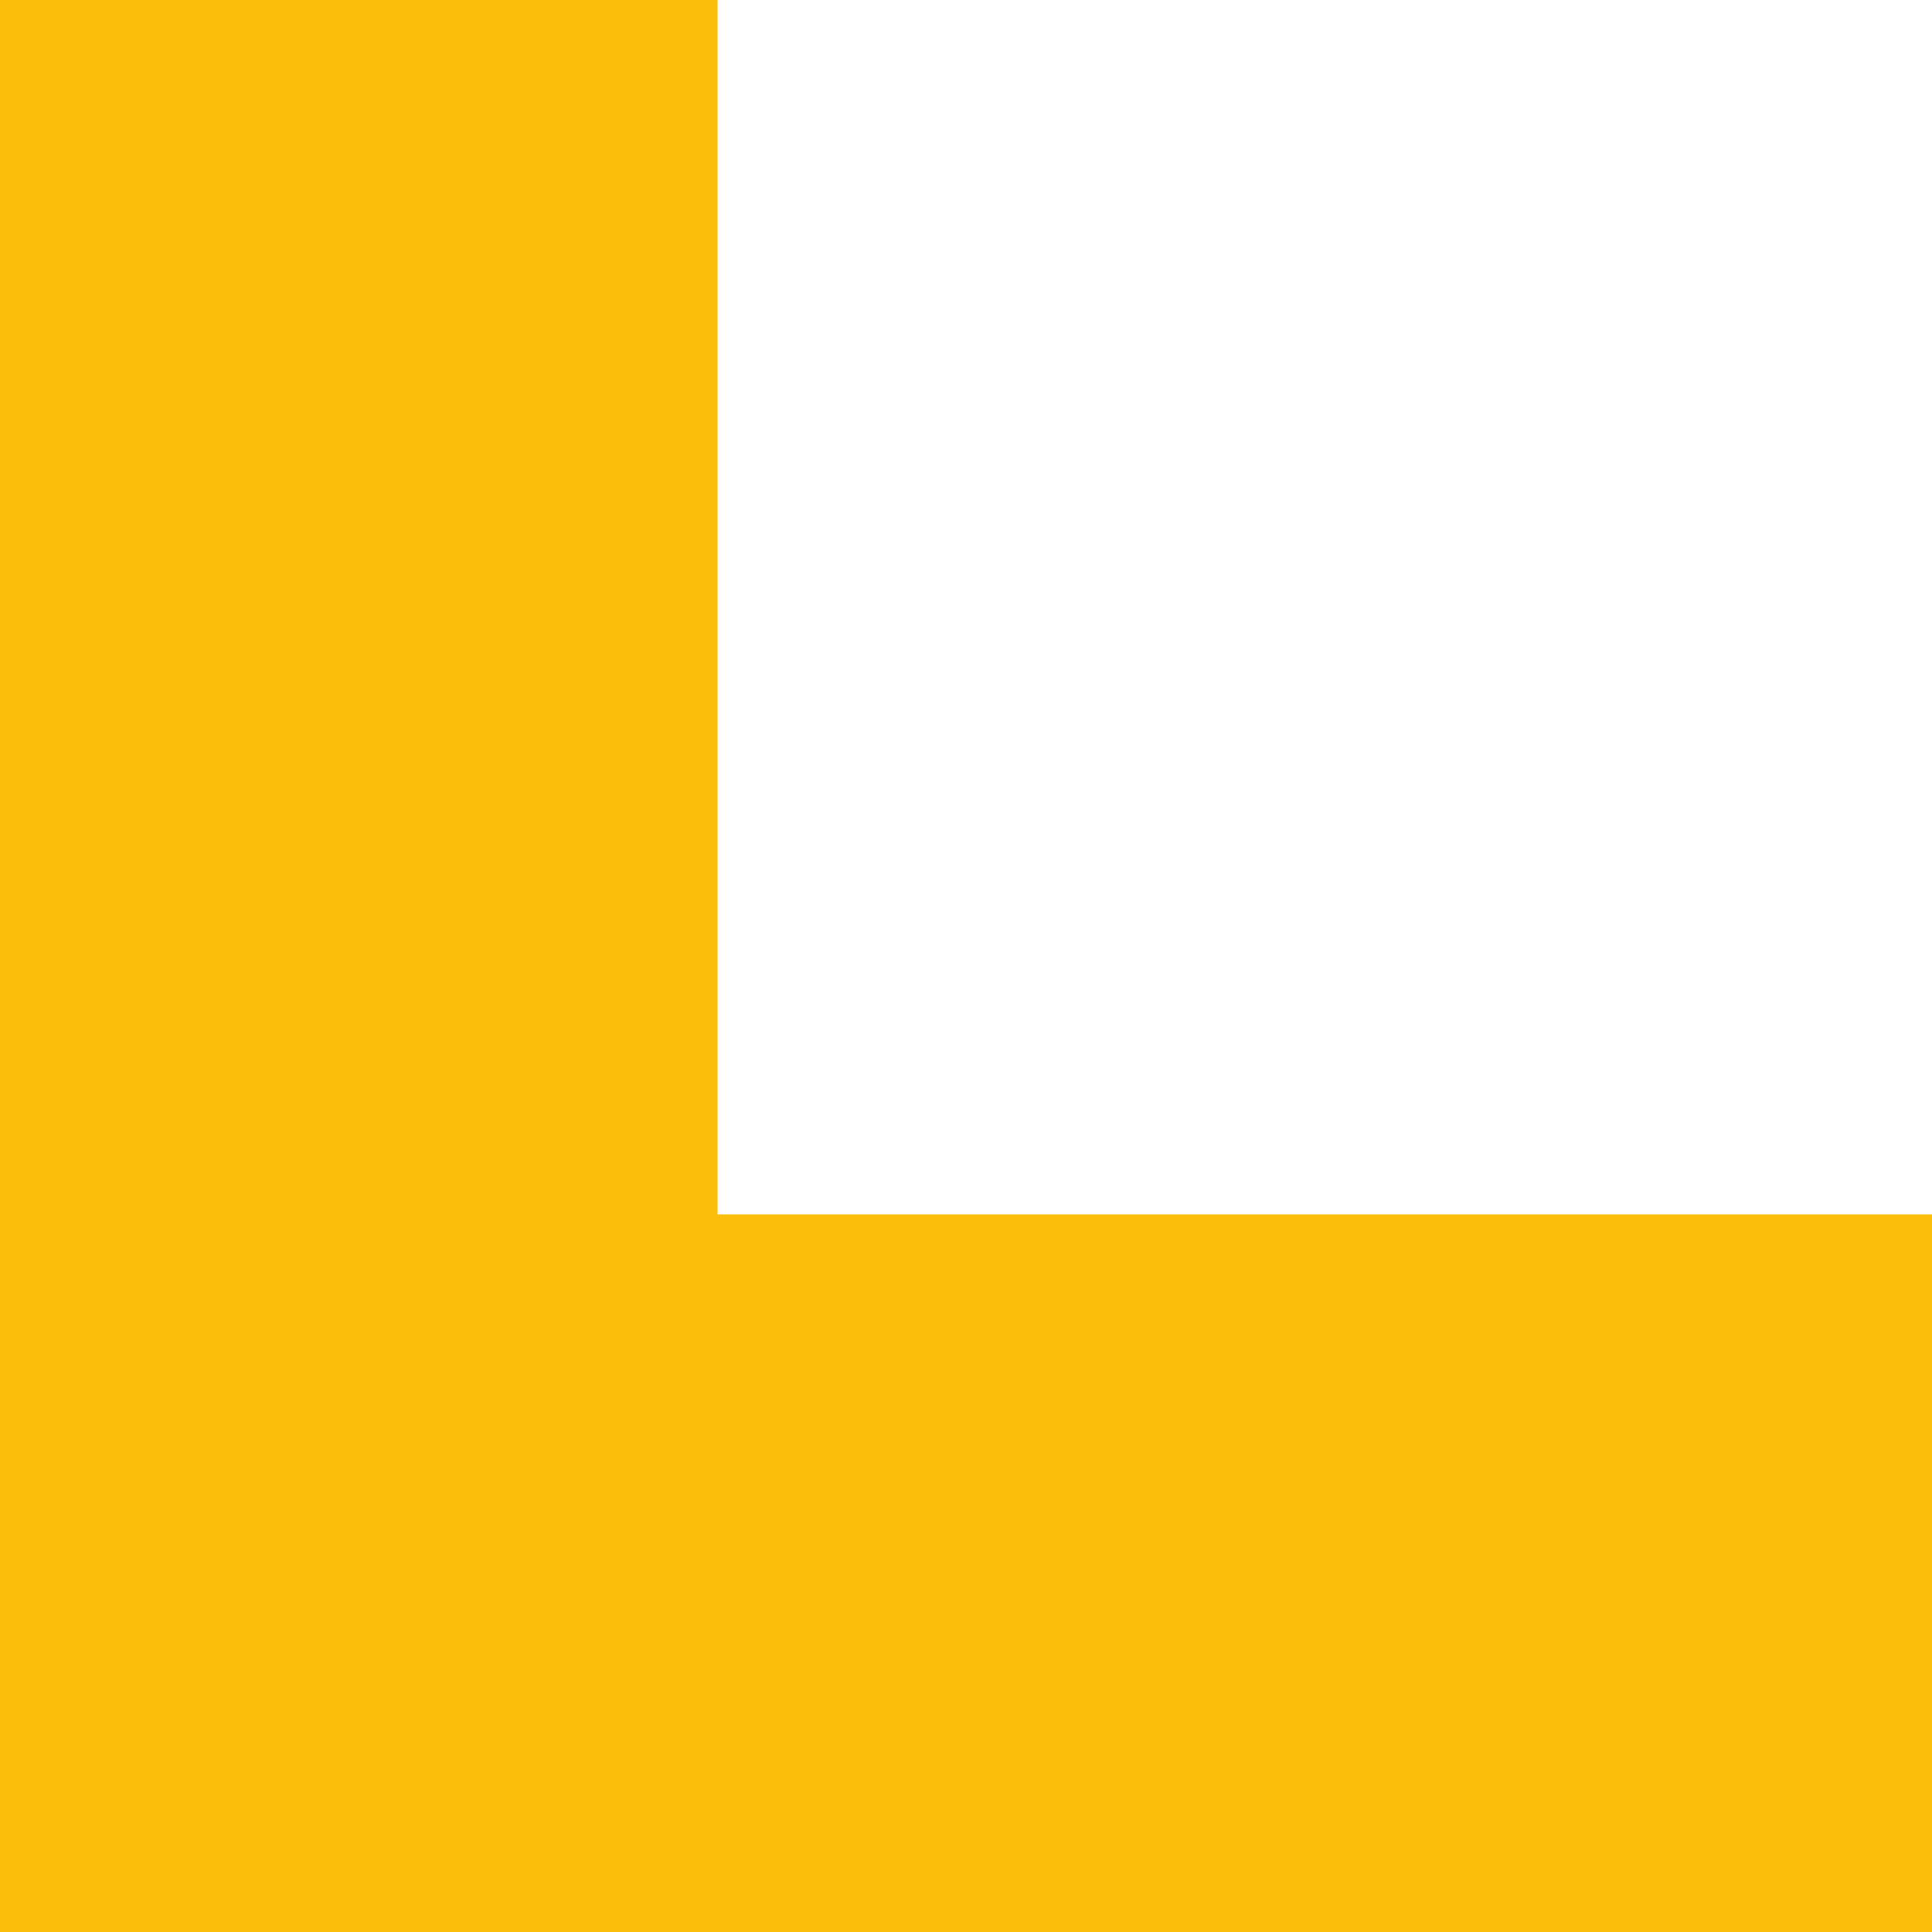 <?xml version="1.0" encoding="UTF-8"?>
<svg width="300px" height="300px" viewBox="0 0 300 300" version="1.1" xmlns="http://www.w3.org/2000/svg" xmlns:xlink="http://www.w3.org/1999/xlink">
    <!-- Generator: Sketch 52.6 (67491) - http://www.bohemiancoding.com/sketch -->
    <title>Combined Shape</title>
    <desc>Created with Sketch.</desc>
    <g id="Page-1" stroke="none" stroke-width="1" fill="none" fill-rule="evenodd">
        <g id="Artboard" transform="translate(-200, -100)" fill="#FBBE0A" fill-rule="nonzero">
            <path d="M311.429,288.571 L500,288.571 L500,400 L311.429,400 L200,400 L200,100 L311.429,100 L311.429,288.571 Z" id="Combined-Shape"></path>
        </g>
    </g>
</svg>